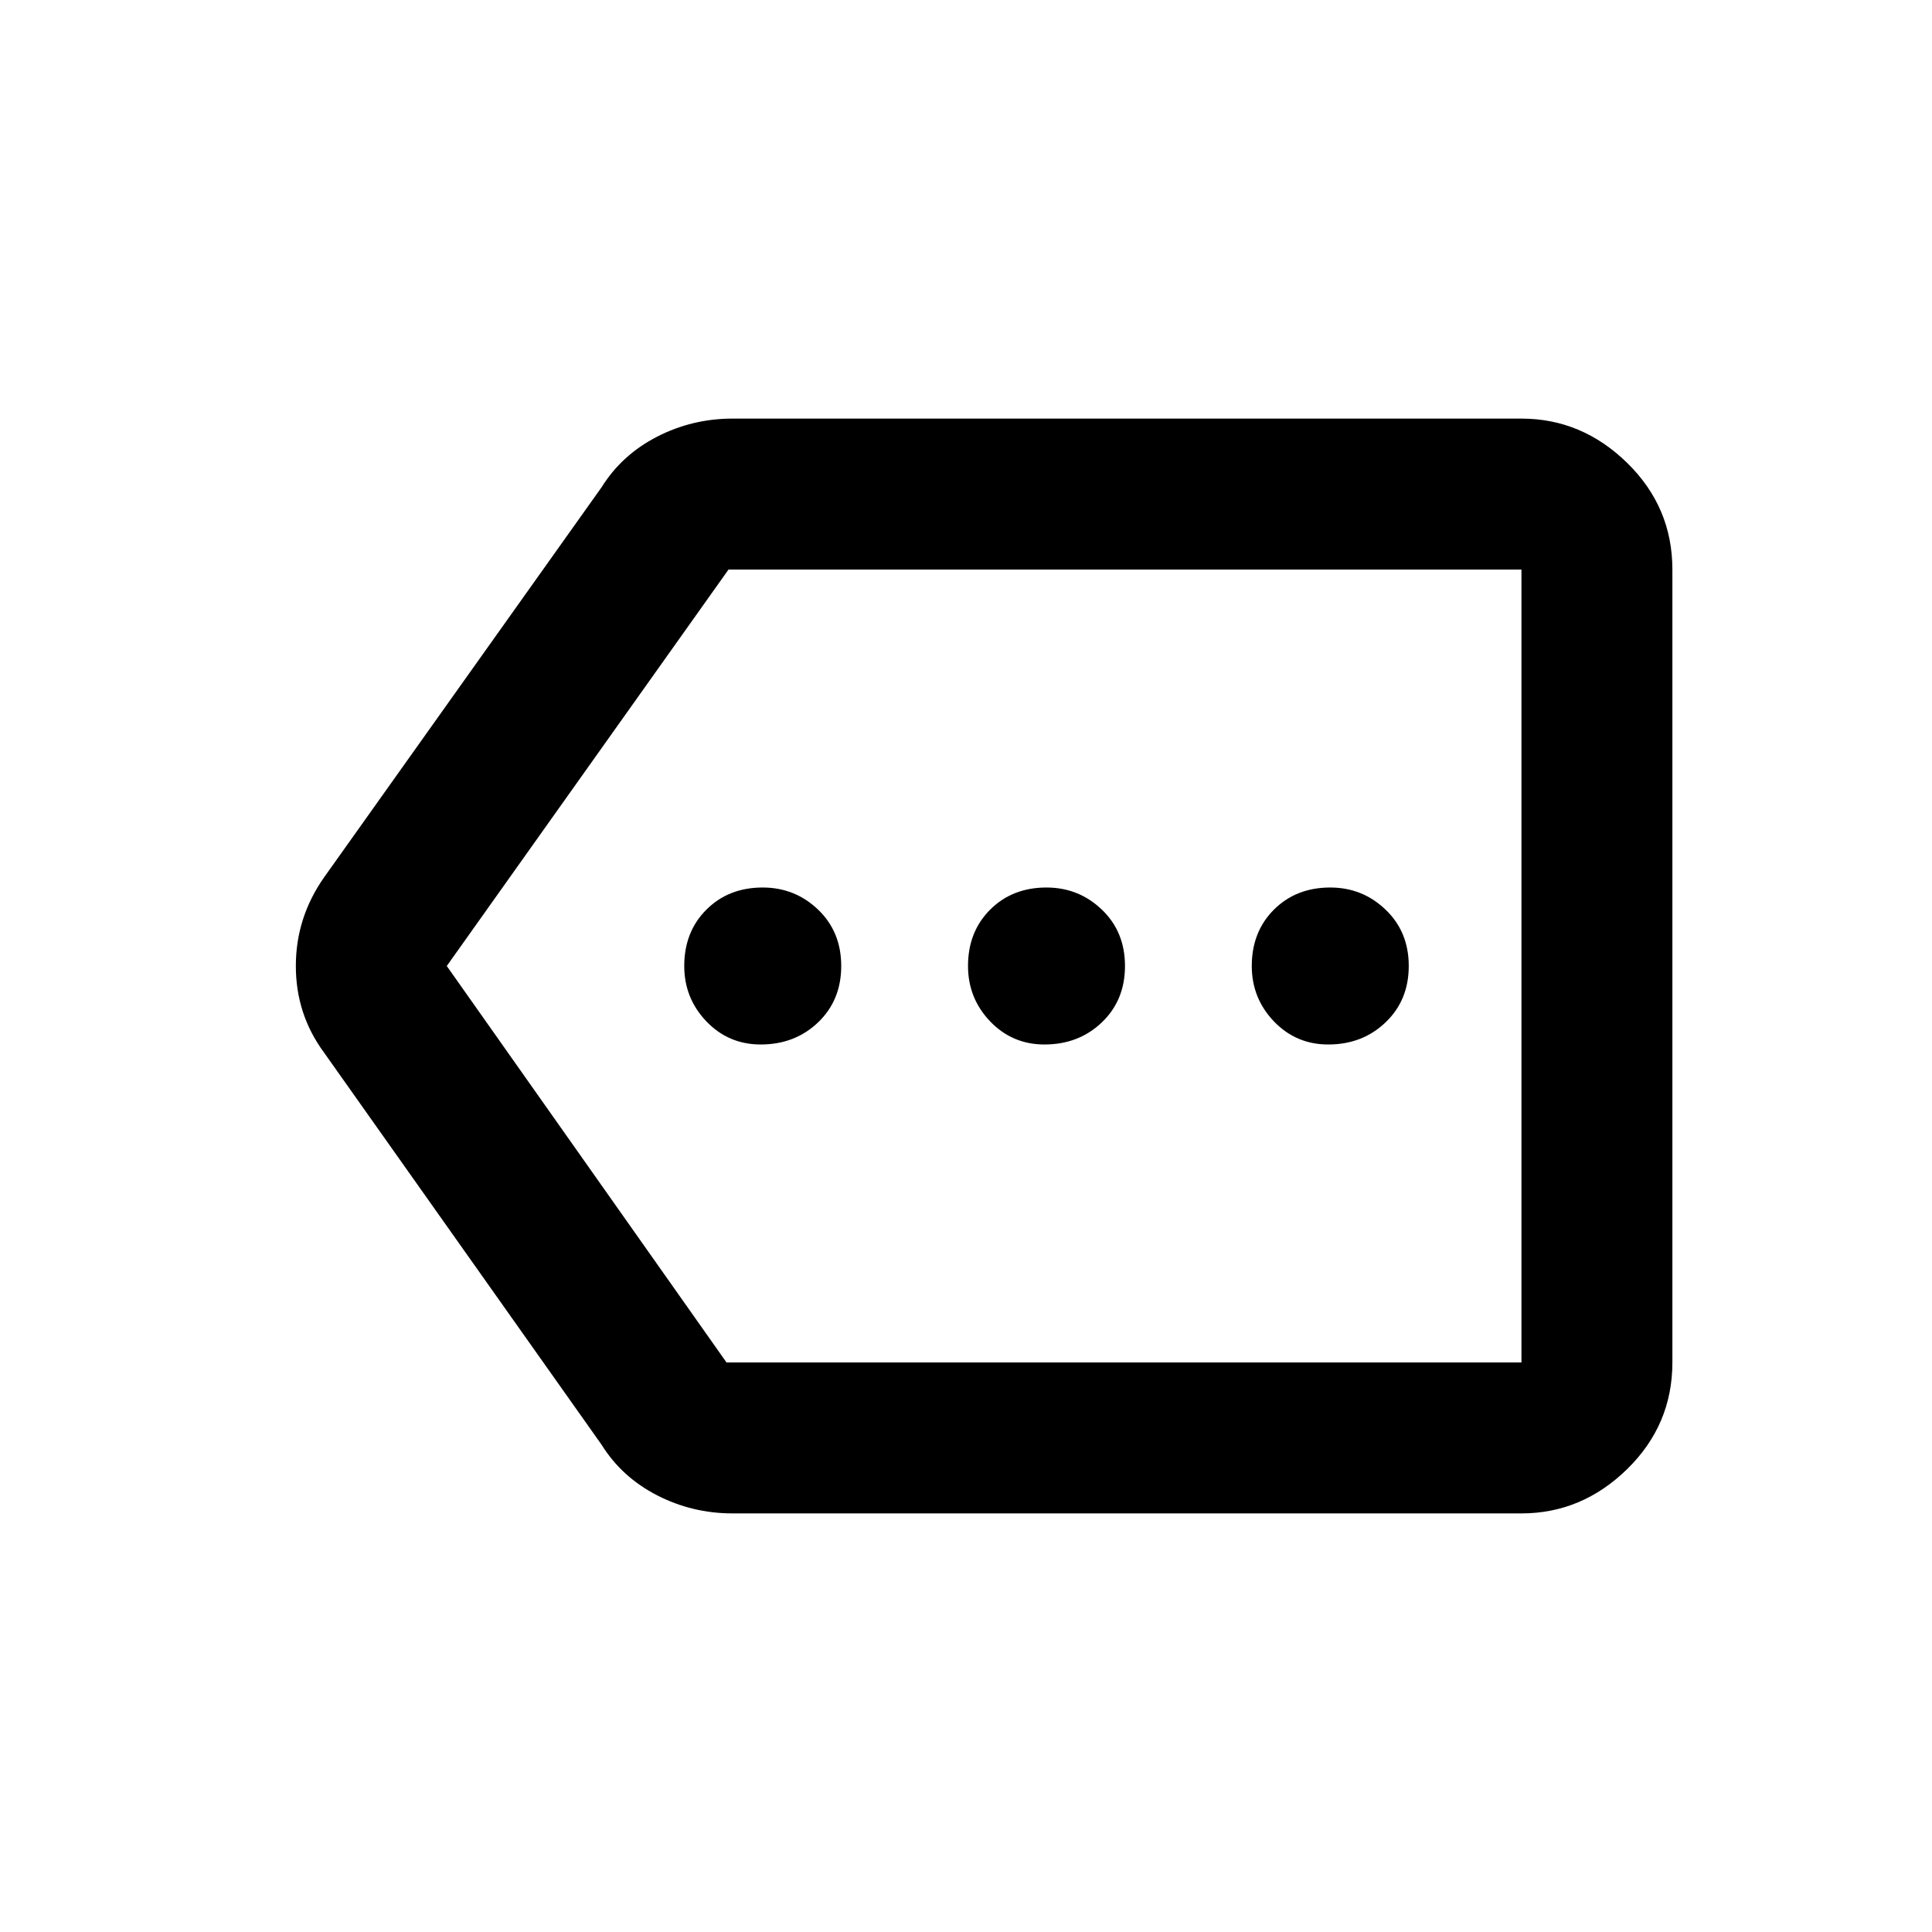 <svg xmlns="http://www.w3.org/2000/svg" height="24" width="24"><path d="M9.45 12.975q.425 0 .713-.275.287-.275.287-.7 0-.425-.287-.7-.288-.275-.688-.275-.425 0-.7.275-.275.275-.275.7 0 .4.275.688.275.287.675.287Zm3.525 0q.425 0 .713-.275.287-.275.287-.7 0-.425-.287-.7-.288-.275-.688-.275-.425 0-.7.275-.275.275-.275.7 0 .4.275.688.275.287.675.287Zm3.525 0q.425 0 .712-.275.288-.275.288-.7 0-.425-.288-.7-.287-.275-.687-.275-.425 0-.7.275-.275.275-.275.7 0 .4.275.688.275.287.675.287ZM9.1 18.8q-.5 0-.938-.225-.437-.225-.687-.625l-3.45-4.875q-.35-.475-.35-1.075t.35-1.1l3.45-4.85q.25-.4.687-.625Q8.6 5.2 9.1 5.2h9.8q.75 0 1.313.55.562.55.562 1.325v9.85q0 .775-.562 1.325-.563.55-1.313.55ZM5.55 12l3.475 4.925H18.9v-9.85H9.05Zm13.35 0V7.075v9.85Z"/></svg>